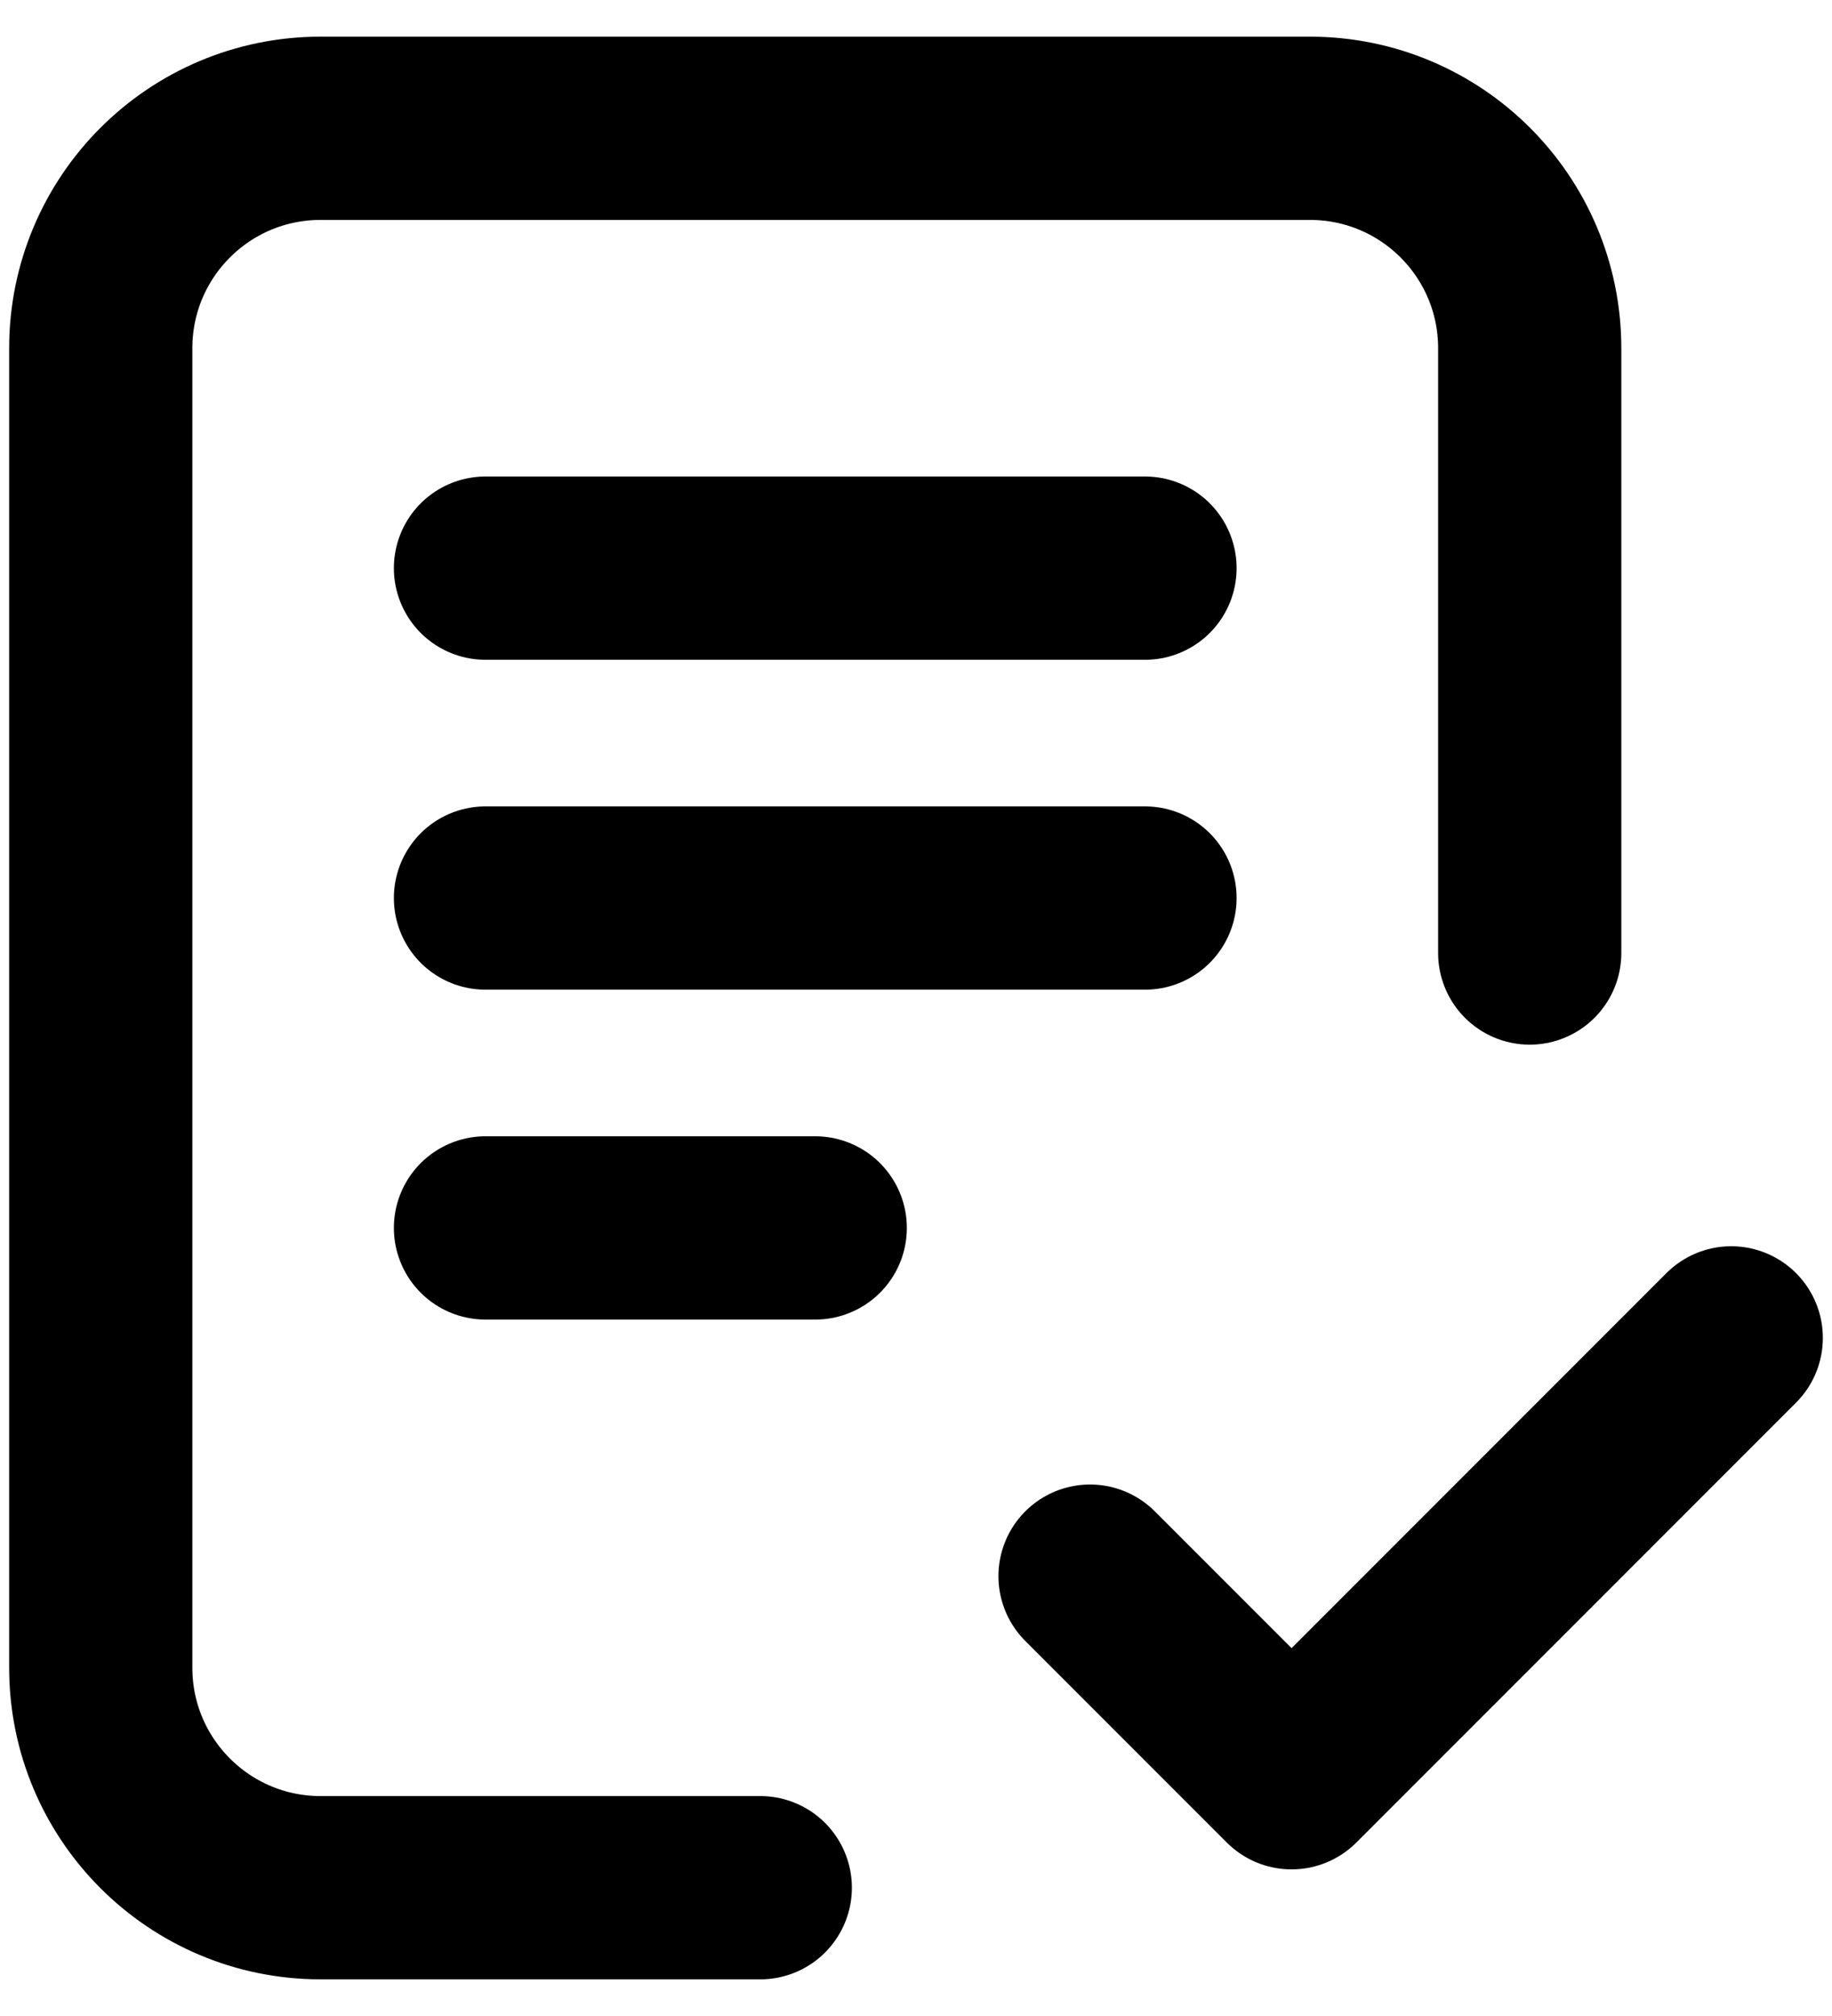 <svg width="20" height="22" viewBox="0 0 20 22" fill="none" xmlns="http://www.w3.org/2000/svg">
<path id="Icon" d="M8.3 20.6H3.5C2.174 20.6 1.1 19.525 1.1 18.2L1.1 3.8C1.1 2.474 2.174 1.4 3.5 1.4H14.3C15.626 1.4 16.7 2.474 16.7 3.8V10.4M11.9 17.2L14.1 19.4L18.9 14.6M5.3 6.2H12.5M5.3 9.8H12.5M5.3 13.4H8.9" stroke="black" stroke-width="2" stroke-linecap="round" stroke-linejoin="round"/>
</svg>
